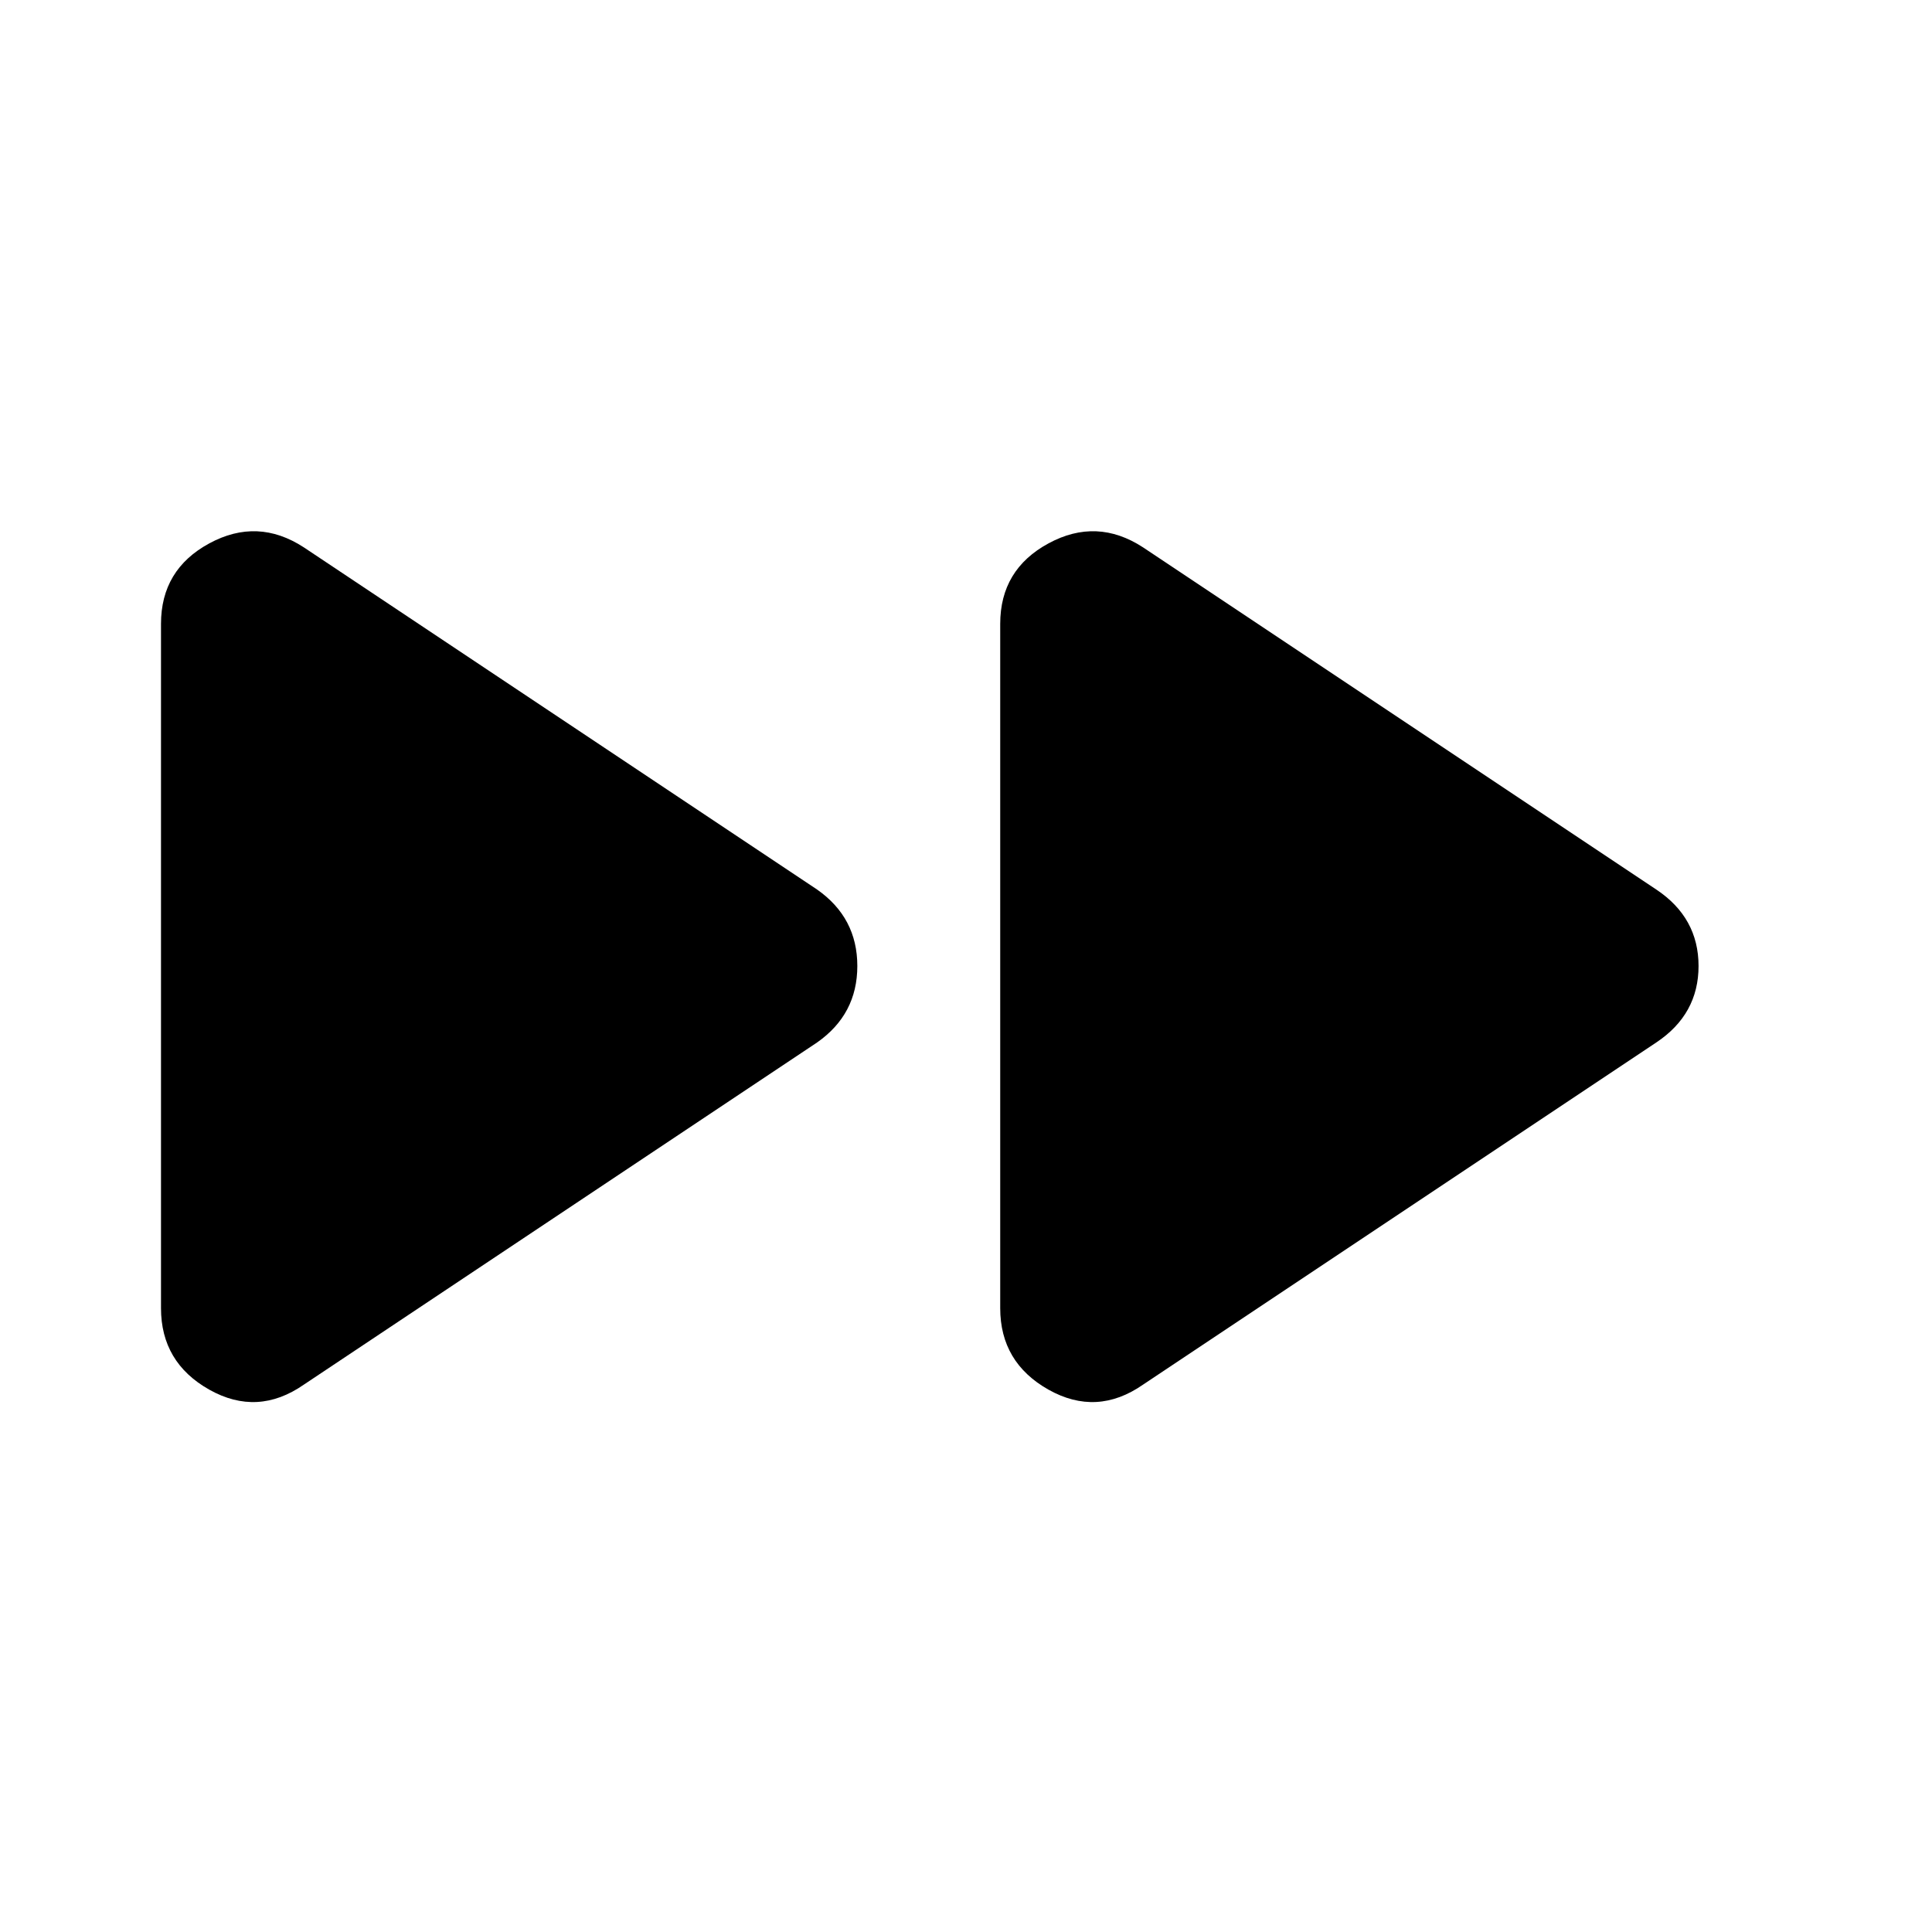 <svg xmlns="http://www.w3.org/2000/svg" height="24" width="24"><path d="M3.775 17.2Q3.2 17.6 2.6 17.263Q2 16.925 2 16.25V7.75Q2 7.075 2.6 6.75Q3.2 6.425 3.775 6.8L10.15 11.05Q10.65 11.4 10.65 12Q10.65 12.6 10.15 12.95ZM14.2 17.2Q13.625 17.6 13.025 17.263Q12.425 16.925 12.425 16.25V7.75Q12.425 7.075 13.025 6.75Q13.625 6.425 14.2 6.8L20.575 11.05Q21.1 11.4 21.1 12Q21.1 12.6 20.575 12.95Z"/></svg>